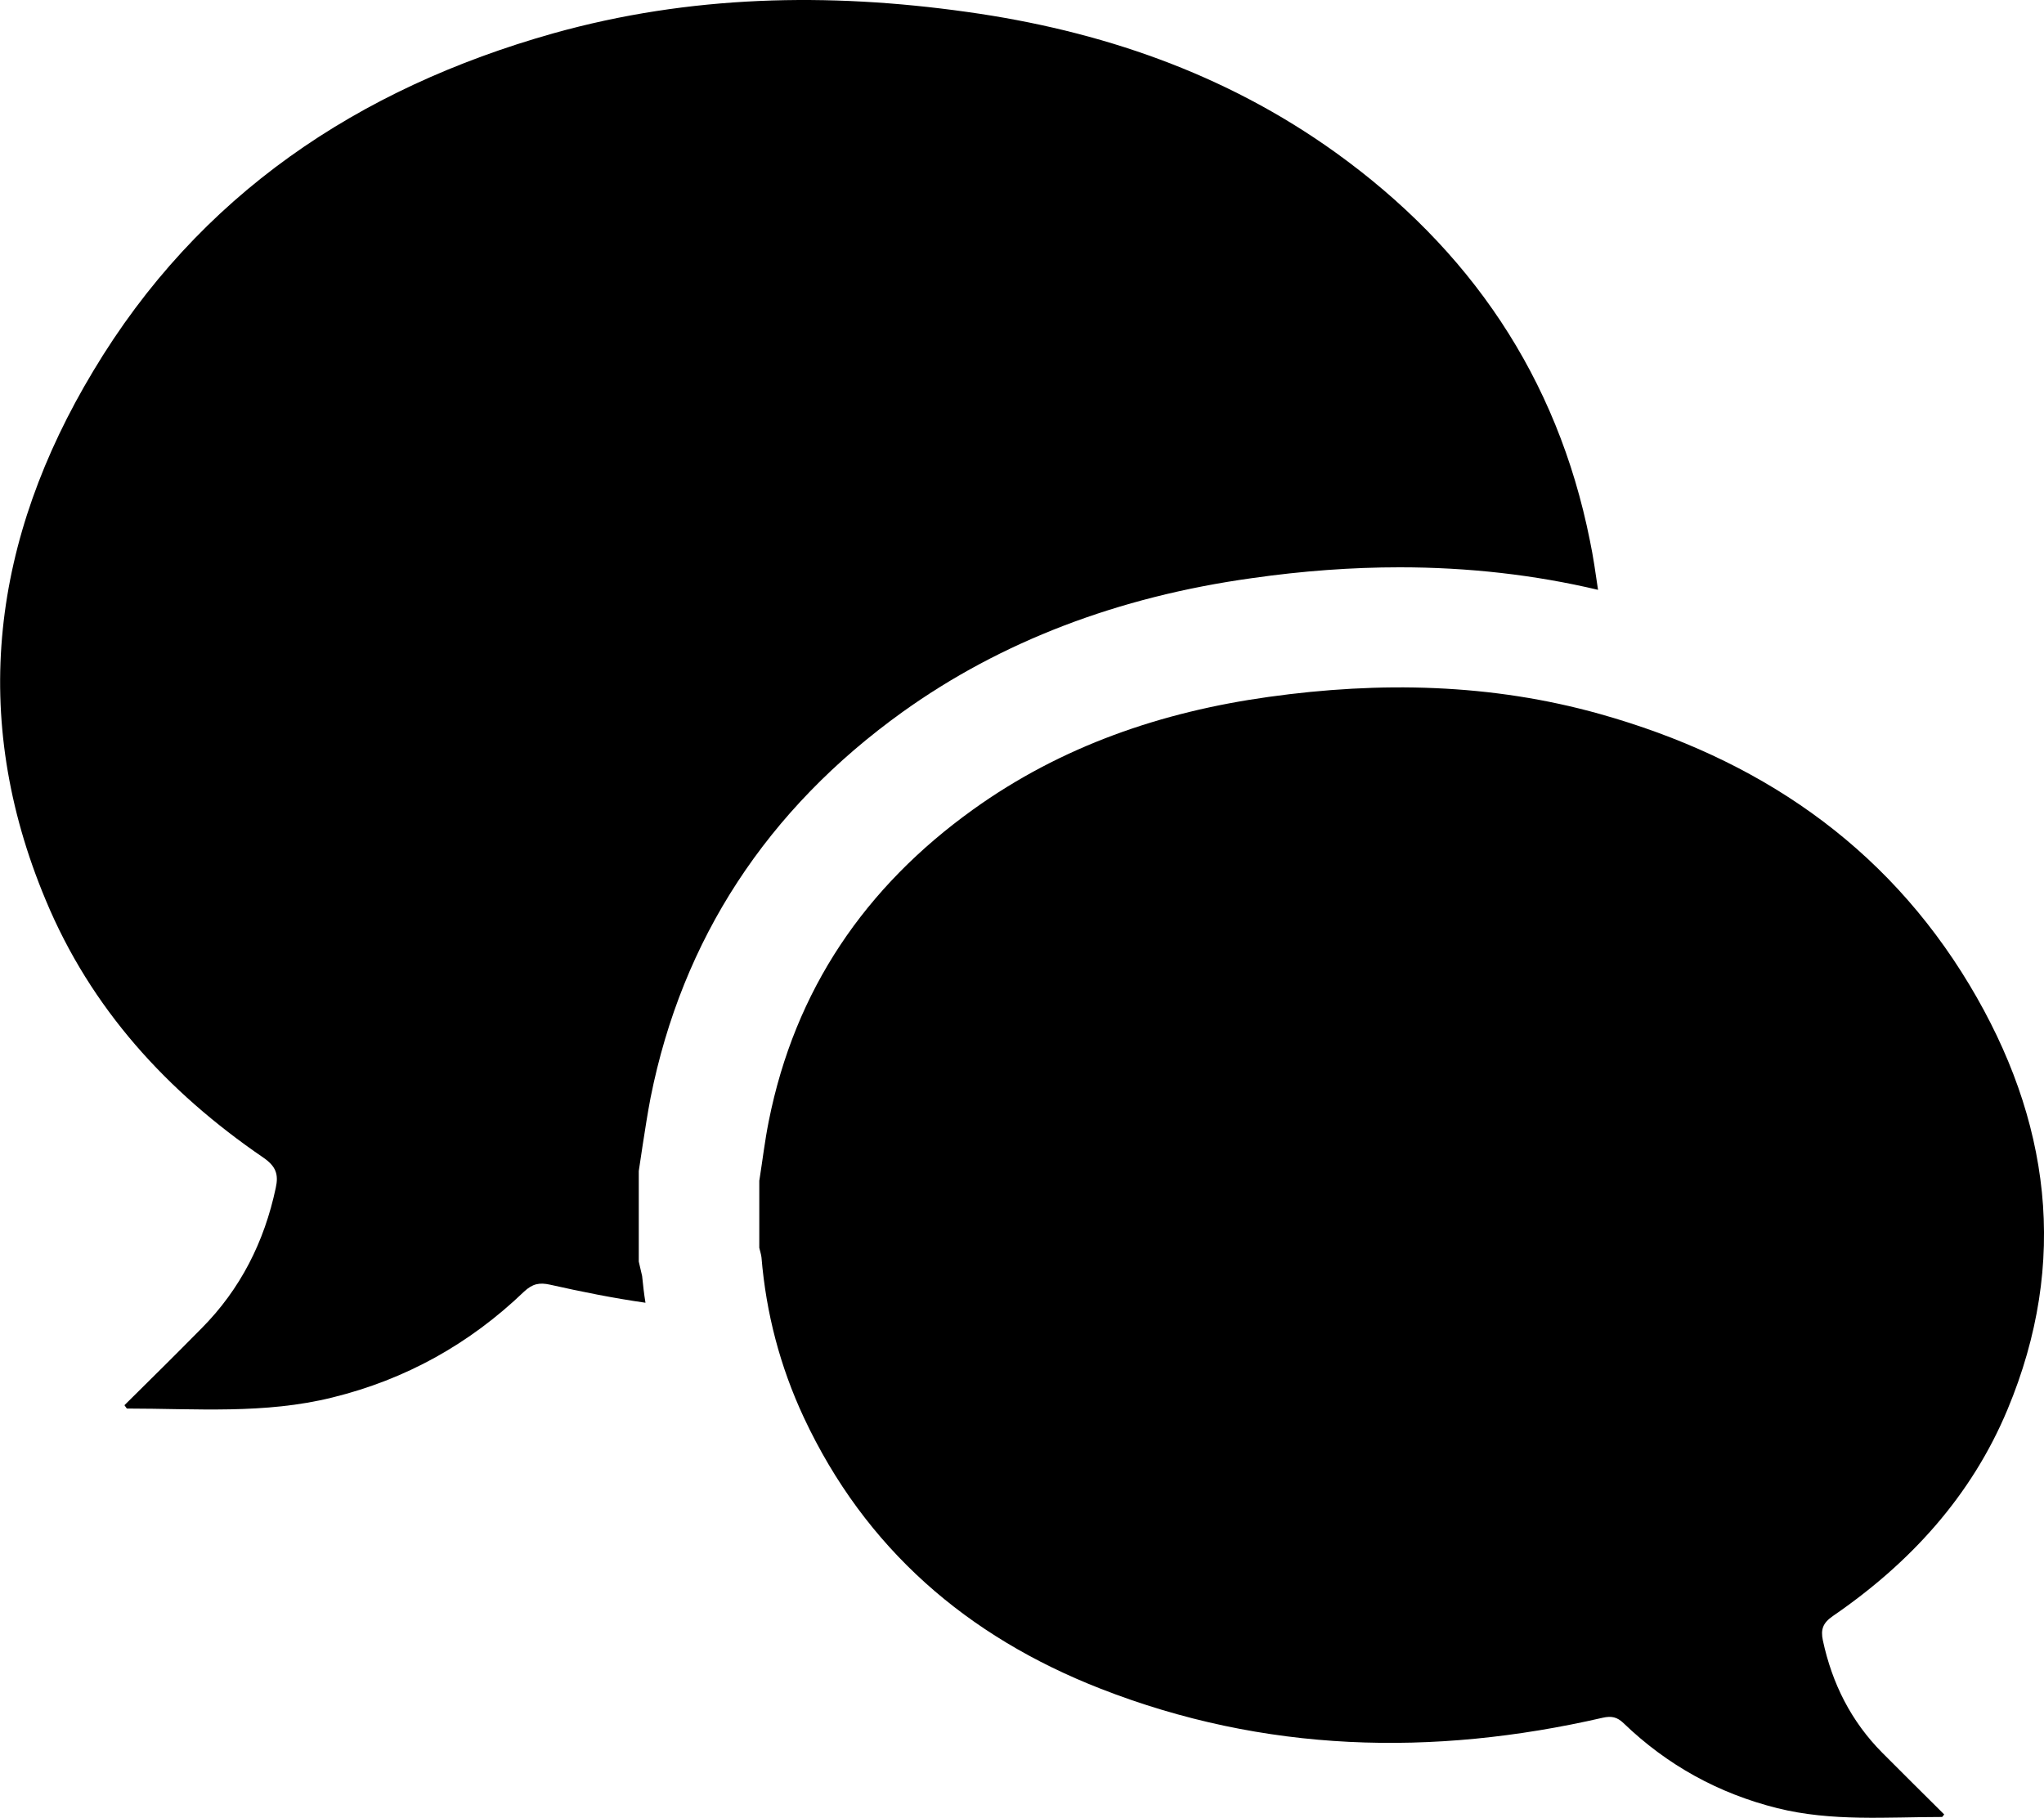 <?xml version="1.0" encoding="UTF-8"?>
<svg id="Layer_1" data-name="Layer 1" xmlns="http://www.w3.org/2000/svg" viewBox="0 0 176.73 157.22">
  <defs>
    <style>
      .cls-1 {
        stroke-width: 0px;
      }
    </style>
  </defs>
  <path class="cls-1" d="M138.18,51.01c-5.49-1.3-11.23-1.95-17.16-1.95-4.11,0-8.4.31-12.79.94-11.57,1.61-21.71,5.49-30.19,11.57-11.73,8.42-19.06,19.66-21.79,33.36-.26,1.35-.47,2.73-.68,4.08l-.34,2.26v7.83s.29,1.22.29,1.25c.08.78.16,1.53.29,2.31-2.73-.39-5.49-.94-8.24-1.56-.94-.21-1.53-.08-2.26.6-4.71,4.52-10.22,7.59-16.56,9.15-5.85,1.46-11.83.96-17.76.96-.05,0-.1-.13-.23-.29,2.24-2.21,4.47-4.42,6.68-6.66,3.35-3.38,5.41-7.46,6.4-12.12.26-1.17.03-1.87-1.07-2.63-8.32-5.69-14.92-12.9-18.82-22.28-6.66-15.91-4.6-31.25,4.11-45.74C17.17,16.87,30.95,7.64,47.85,2.88c11.78-3.3,23.74-3.54,35.75-1.85,11.54,1.61,22.31,5.3,31.85,12.14,11.62,8.35,19.19,19.42,22.02,33.59.29,1.38.49,2.81.7,4.24Z"/>
  <path class="cls-1" d="M65.65,102.06c0,1.95,0,3.9,0,5.85.06.28.16.55.19.83.4,4.83,1.61,9.45,3.66,13.84,5.31,11.35,14.13,18.95,25.64,23.45,14.16,5.54,28.71,5.9,43.43,2.52.76-.17,1.25-.07,1.81.47,3.77,3.63,8.21,6.08,13.3,7.35,4.7,1.17,9.47.76,14.23.76.04,0,.08-.09.19-.22-1.78-1.77-3.57-3.54-5.35-5.33-2.7-2.72-4.34-5.99-5.14-9.72-.2-.95,0-1.51.87-2.11,6.66-4.57,11.97-10.36,15.1-17.87,5.33-12.77,3.68-25.08-3.29-36.7-7.33-12.21-18.39-19.62-31.94-23.43-9.43-2.65-19.04-2.83-28.68-1.48-9.24,1.29-17.9,4.25-25.54,9.74-9.33,6.7-15.4,15.59-17.66,26.94-.34,1.69-.54,3.4-.81,5.11Z"/>
</svg>